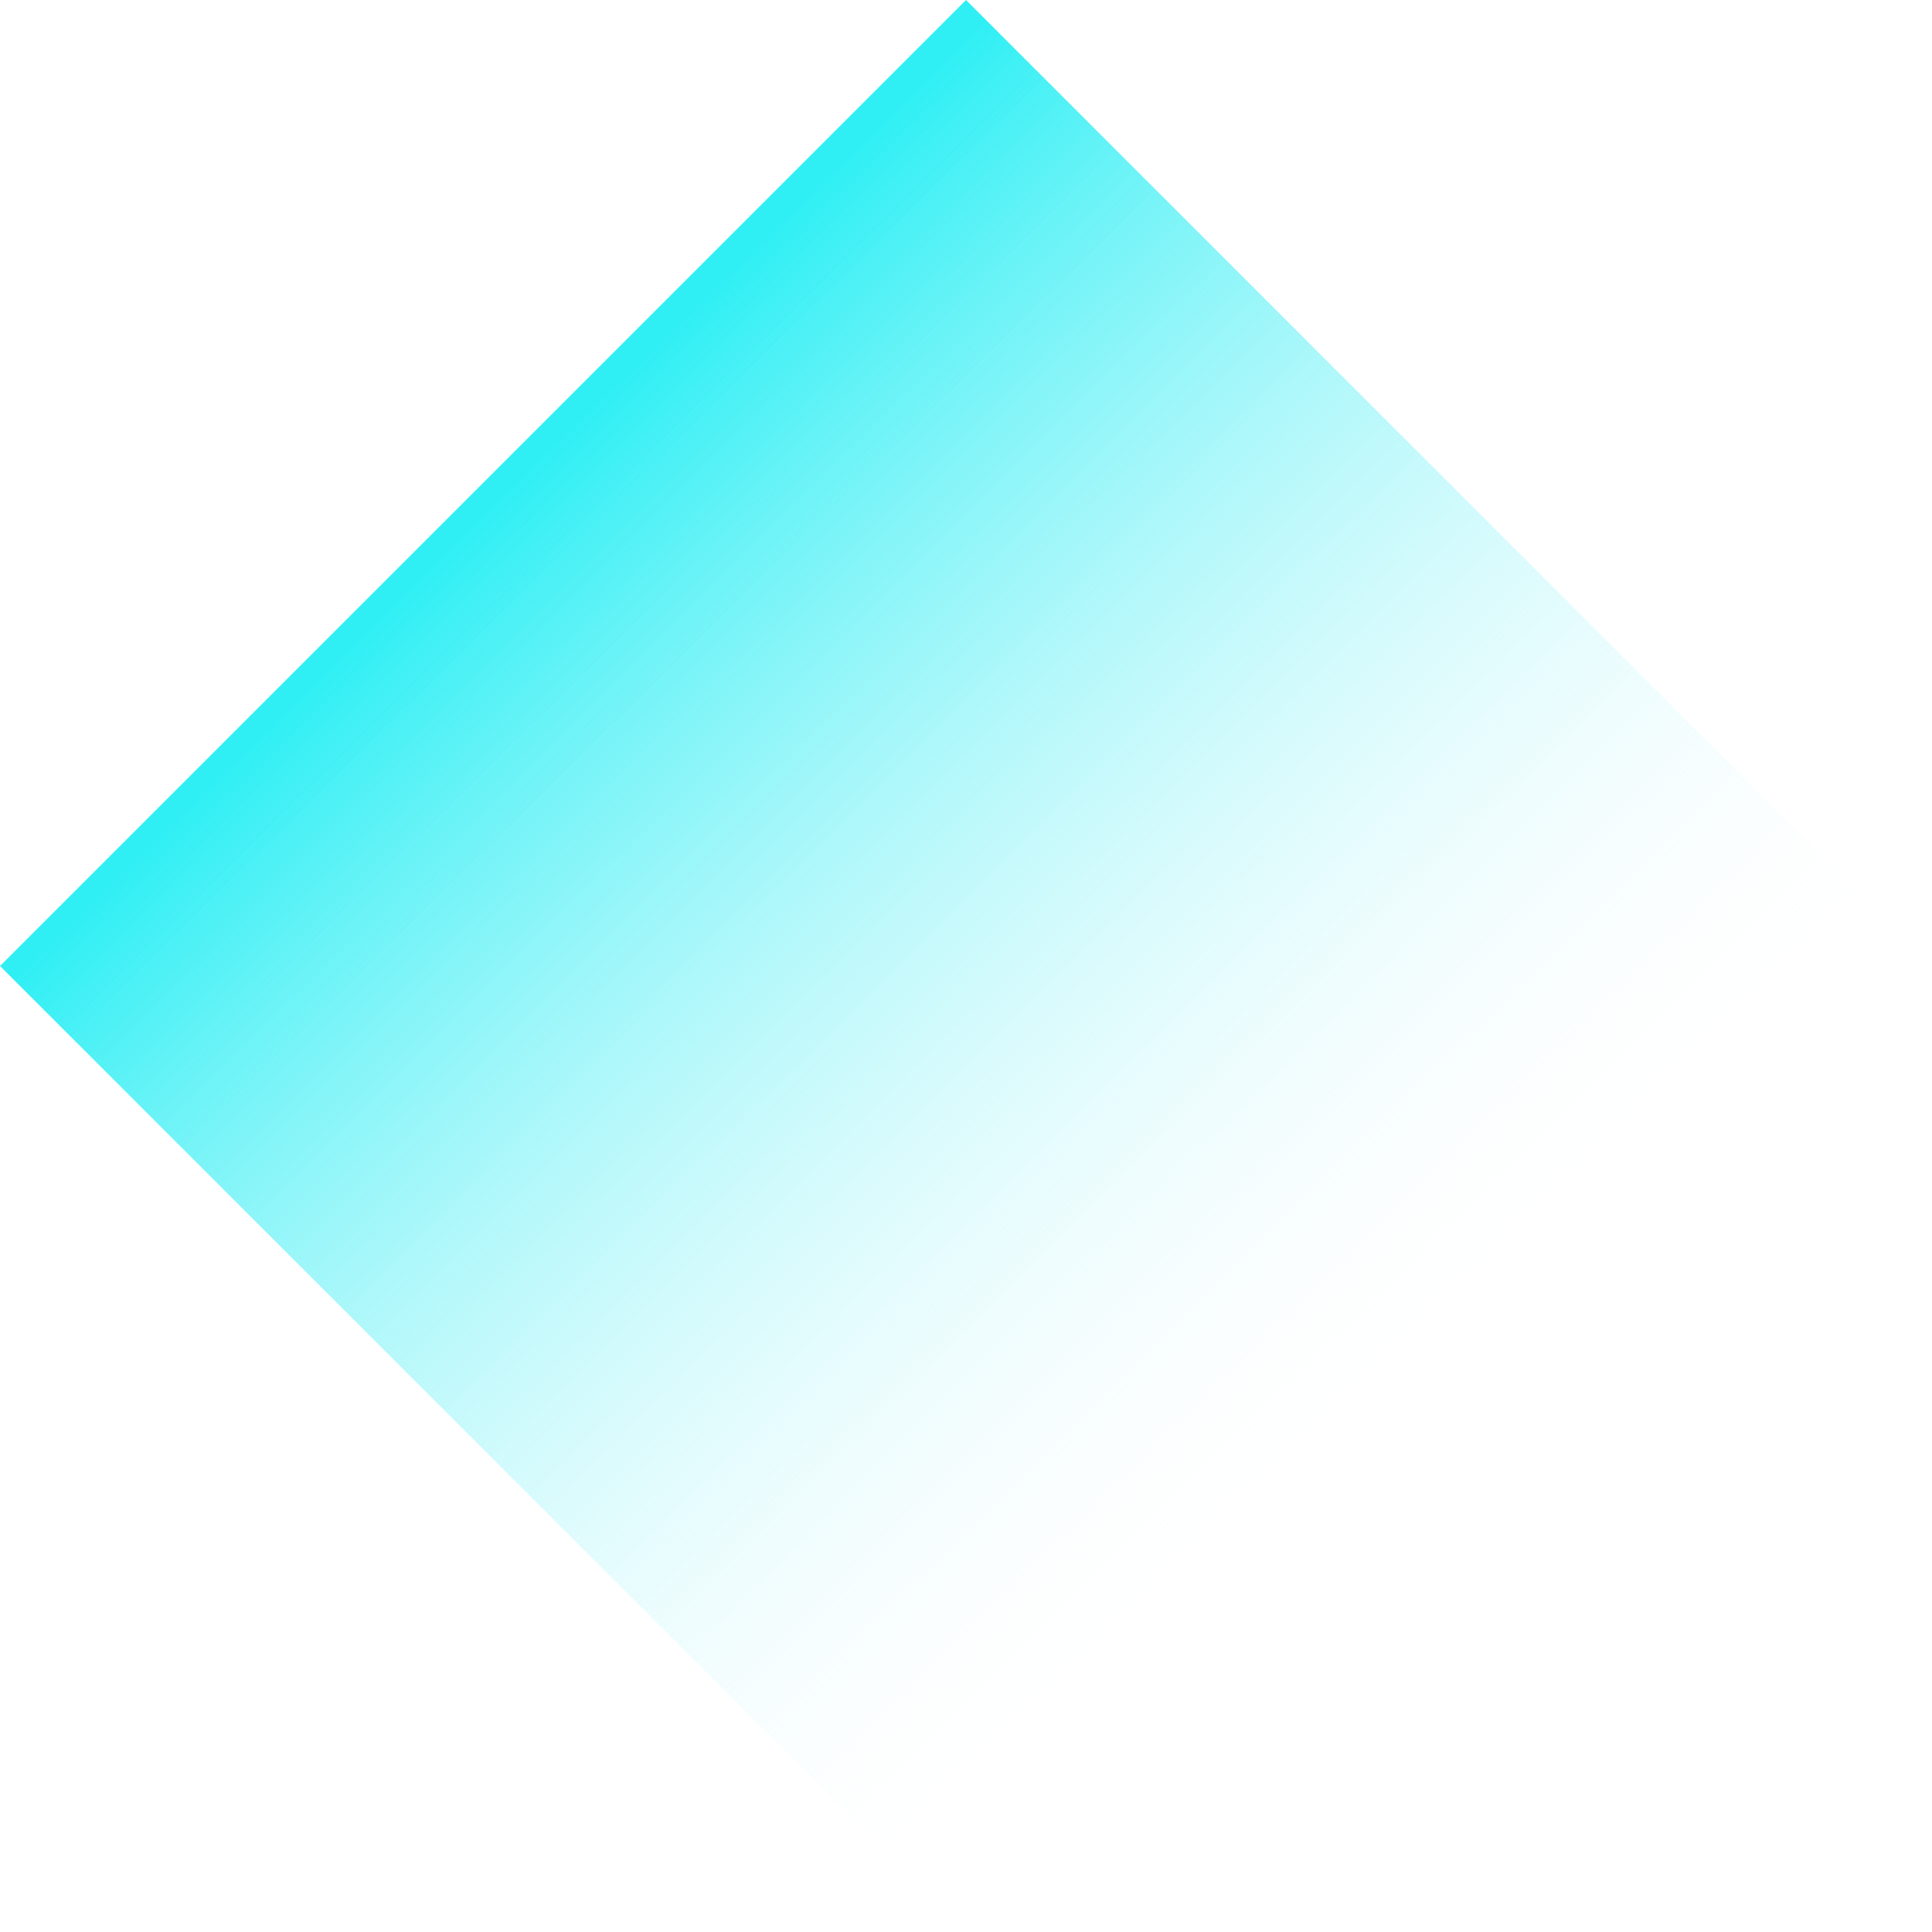 <?xml version="1.0" encoding="UTF-8" standalone="no"?>
<!-- Created with Inkscape (http://www.inkscape.org/) -->

<svg
   width="177.271mm"
   height="177.271mm"
   viewBox="0 0 177.271 177.271"
   version="1.1"
   id="svg5"
   xmlns:xlink="http://www.w3.org/1999/xlink"
   xmlns="http://www.w3.org/2000/svg"
   xmlns:svg="http://www.w3.org/2000/svg"
   xmlns:rdf="http://www.w3.org/1999/02/22-rdf-syntax-ns#"
   xmlns:cc="http://creativecommons.org/ns#"
   xmlns:dc="http://purl.org/dc/elements/1.1/">
  <title
     id="title908">Mony Security Brand Package</title>
  <defs
     id="defs2">
    <rect
       x="2080"
       y="-1440"
       width="1440"
       height="640"
       id="rect1699" />
    <linearGradient
       id="linearGradient932">
      <stop
         style="stop-color:#2feff4;stop-opacity:1"
         offset="0"
         id="stop928" />
      <stop
         style="stop-color:#fdfafd;stop-opacity:0"
         offset="1"
         id="stop930" />
    </linearGradient>
    <linearGradient
       xlink:href="#linearGradient932"
       id="linearGradient934"
       x1="15.215"
       y1="279.733"
       x2="12.039"
       y2="729.417"
       gradientUnits="userSpaceOnUse"
       gradientTransform="matrix(0.187,-0.187,0.187,0.187,52.917,46.302)" />
    <filter
       style="color-interpolation-filters:sRGB"
       id="filter971"
       x="0"
       y="0"
       width="1"
       height="1">
      <feColorMatrix
         values="0.21 0.72 0.072 0 0 0.21 0.72 0.072 0 0 0.21 0.72 0.072 0 0 0 0 0 1 0 "
         id="feColorMatrix969" />
    </filter>
    <filter
       style="color-interpolation-filters:sRGB"
       id="filter993"
       x="0"
       y="0"
       width="1"
       height="1">
      <feColorMatrix
         values="-1 0 0 0 1 0 -1 0 0 1 0 0 -1 0 1 -0.21 -0.72 -0.07 2 0 "
         result="fbSourceGraphic"
         id="feColorMatrix991" />
      <feColorMatrix
         result="fbSourceGraphicAlpha"
         in="fbSourceGraphic"
         values="0 0 0 -1 0 0 0 0 -1 0 0 0 0 -1 0 0 0 0 1 0"
         id="feColorMatrix1013" />
      <feColorMatrix
         id="feColorMatrix1015"
         values="0.21 0.72 0.072 0 0 0.21 0.72 0.072 0 0 0.21 0.72 0.072 0 0 0 0 0 1 0 "
         in="fbSourceGraphic"
         result="fbSourceGraphic" />
      <feColorMatrix
         result="fbSourceGraphicAlpha"
         in="fbSourceGraphic"
         values="0 0 0 -1 0 0 0 0 -1 0 0 0 0 -1 0 0 0 0 1 0"
         id="feColorMatrix22312" />
      <feColorMatrix
         id="feColorMatrix22314"
         values="-1 0 0 0 1 0 -1 0 0 1 0 0 -1 0 1 -0.21 -0.72 -0.07 2 0 "
         result="color2"
         in="fbSourceGraphic" />
    </filter>
    <rect
       x="2080"
       y="-1440"
       width="1440"
       height="640"
       id="rect1699-8" />
    <filter
       style="color-interpolation-filters:sRGB"
       id="filter21760"
       x="0"
       y="0"
       width="1"
       height="1">
      <feColorMatrix
         values="0.21 0.72 0.072 0 0 0.21 0.72 0.072 0 0 0.21 0.72 0.072 0 0 0 0 0 1 0 "
         id="feColorMatrix21758" />
    </filter>
    <filter
       style="color-interpolation-filters:sRGB"
       id="filter21782"
       x="0"
       y="0"
       width="1"
       height="1">
      <feColorMatrix
         values="0.21 0.72 0.072 0 0 0.21 0.72 0.072 0 0 0.21 0.72 0.072 0 0 0 0 0 1 0 "
         id="feColorMatrix21780" />
    </filter>
    <filter
       style="color-interpolation-filters:sRGB"
       id="filter22182"
       x="0"
       y="0"
       width="1"
       height="1">
      <feColorMatrix
         values="-1 0 0 0 1 0 -1 0 0 1 0 0 -1 0 1 -0.21 -0.72 -0.07 2 0 "
         result="fbSourceGraphic"
         id="feColorMatrix22180" />
      <feColorMatrix
         result="fbSourceGraphicAlpha"
         in="fbSourceGraphic"
         values="0 0 0 -1 0 0 0 0 -1 0 0 0 0 -1 0 0 0 0 1 0"
         id="feColorMatrix22202" />
      <feColorMatrix
         id="feColorMatrix22204"
         values="0.21 0.72 0.072 0 0 0.21 0.72 0.072 0 0 0.21 0.72 0.072 0 0 0 0 0 1 0 "
         in="fbSourceGraphic"
         result="fbSourceGraphic" />
      <feColorMatrix
         result="fbSourceGraphicAlpha"
         in="fbSourceGraphic"
         values="0 0 0 -1 0 0 0 0 -1 0 0 0 0 -1 0 0 0 0 1 0"
         id="feColorMatrix22224" />
      <feColorMatrix
         id="feColorMatrix22226"
         values="-1 0 0 0 1 0 -1 0 0 1 0 0 -1 0 1 -0.21 -0.72 -0.07 2 0 "
         result="color2"
         in="fbSourceGraphic" />
    </filter>
    <filter
       style="color-interpolation-filters:sRGB"
       id="filter22248"
       x="0"
       y="0"
       width="1"
       height="1">
      <feColorMatrix
         values="-1 0 0 0 1 0 -1 0 0 1 0 0 -1 0 1 -0.21 -0.72 -0.07 2 0 "
         result="fbSourceGraphic"
         id="feColorMatrix22246" />
      <feColorMatrix
         result="fbSourceGraphicAlpha"
         in="fbSourceGraphic"
         values="0 0 0 -1 0 0 0 0 -1 0 0 0 0 -1 0 0 0 0 1 0"
         id="feColorMatrix22268" />
      <feColorMatrix
         id="feColorMatrix22270"
         values="0.21 0.72 0.072 0 0 0.21 0.72 0.072 0 0 0.21 0.72 0.072 0 0 0 0 0 1 0 "
         in="fbSourceGraphic"
         result="fbSourceGraphic" />
      <feColorMatrix
         result="fbSourceGraphicAlpha"
         in="fbSourceGraphic"
         values="0 0 0 -1 0 0 0 0 -1 0 0 0 0 -1 0 0 0 0 1 0"
         id="feColorMatrix22290" />
      <feColorMatrix
         id="feColorMatrix22292"
         values="-1 0 0 0 1 0 -1 0 0 1 0 0 -1 0 1 -0.21 -0.72 -0.07 2 0 "
         result="color2"
         in="fbSourceGraphic" />
    </filter>
    <linearGradient
       id="mvGrad"
       x1="0"
       y1="0"
       x2="1"
       y2="1">
      <stop
         offset="0%"
         stop-color="#58C3FF"
         id="stop2936" />
      <stop
         offset="100%"
         stop-color="#0090F9"
         id="stop2938" />
    </linearGradient>
  </defs>
  <g
     id="layer1"
     transform="translate(-59.531,-52.917)">
    <g
       id="g1110">
      <path
         id="rect846"
         style="fill:url(#linearGradient934);stroke-width:11.431"
         d="m 148.167,52.917 -88.635,88.635 88.635,88.635 88.635,-88.635 z" />
    </g>
  </g>
</svg>

